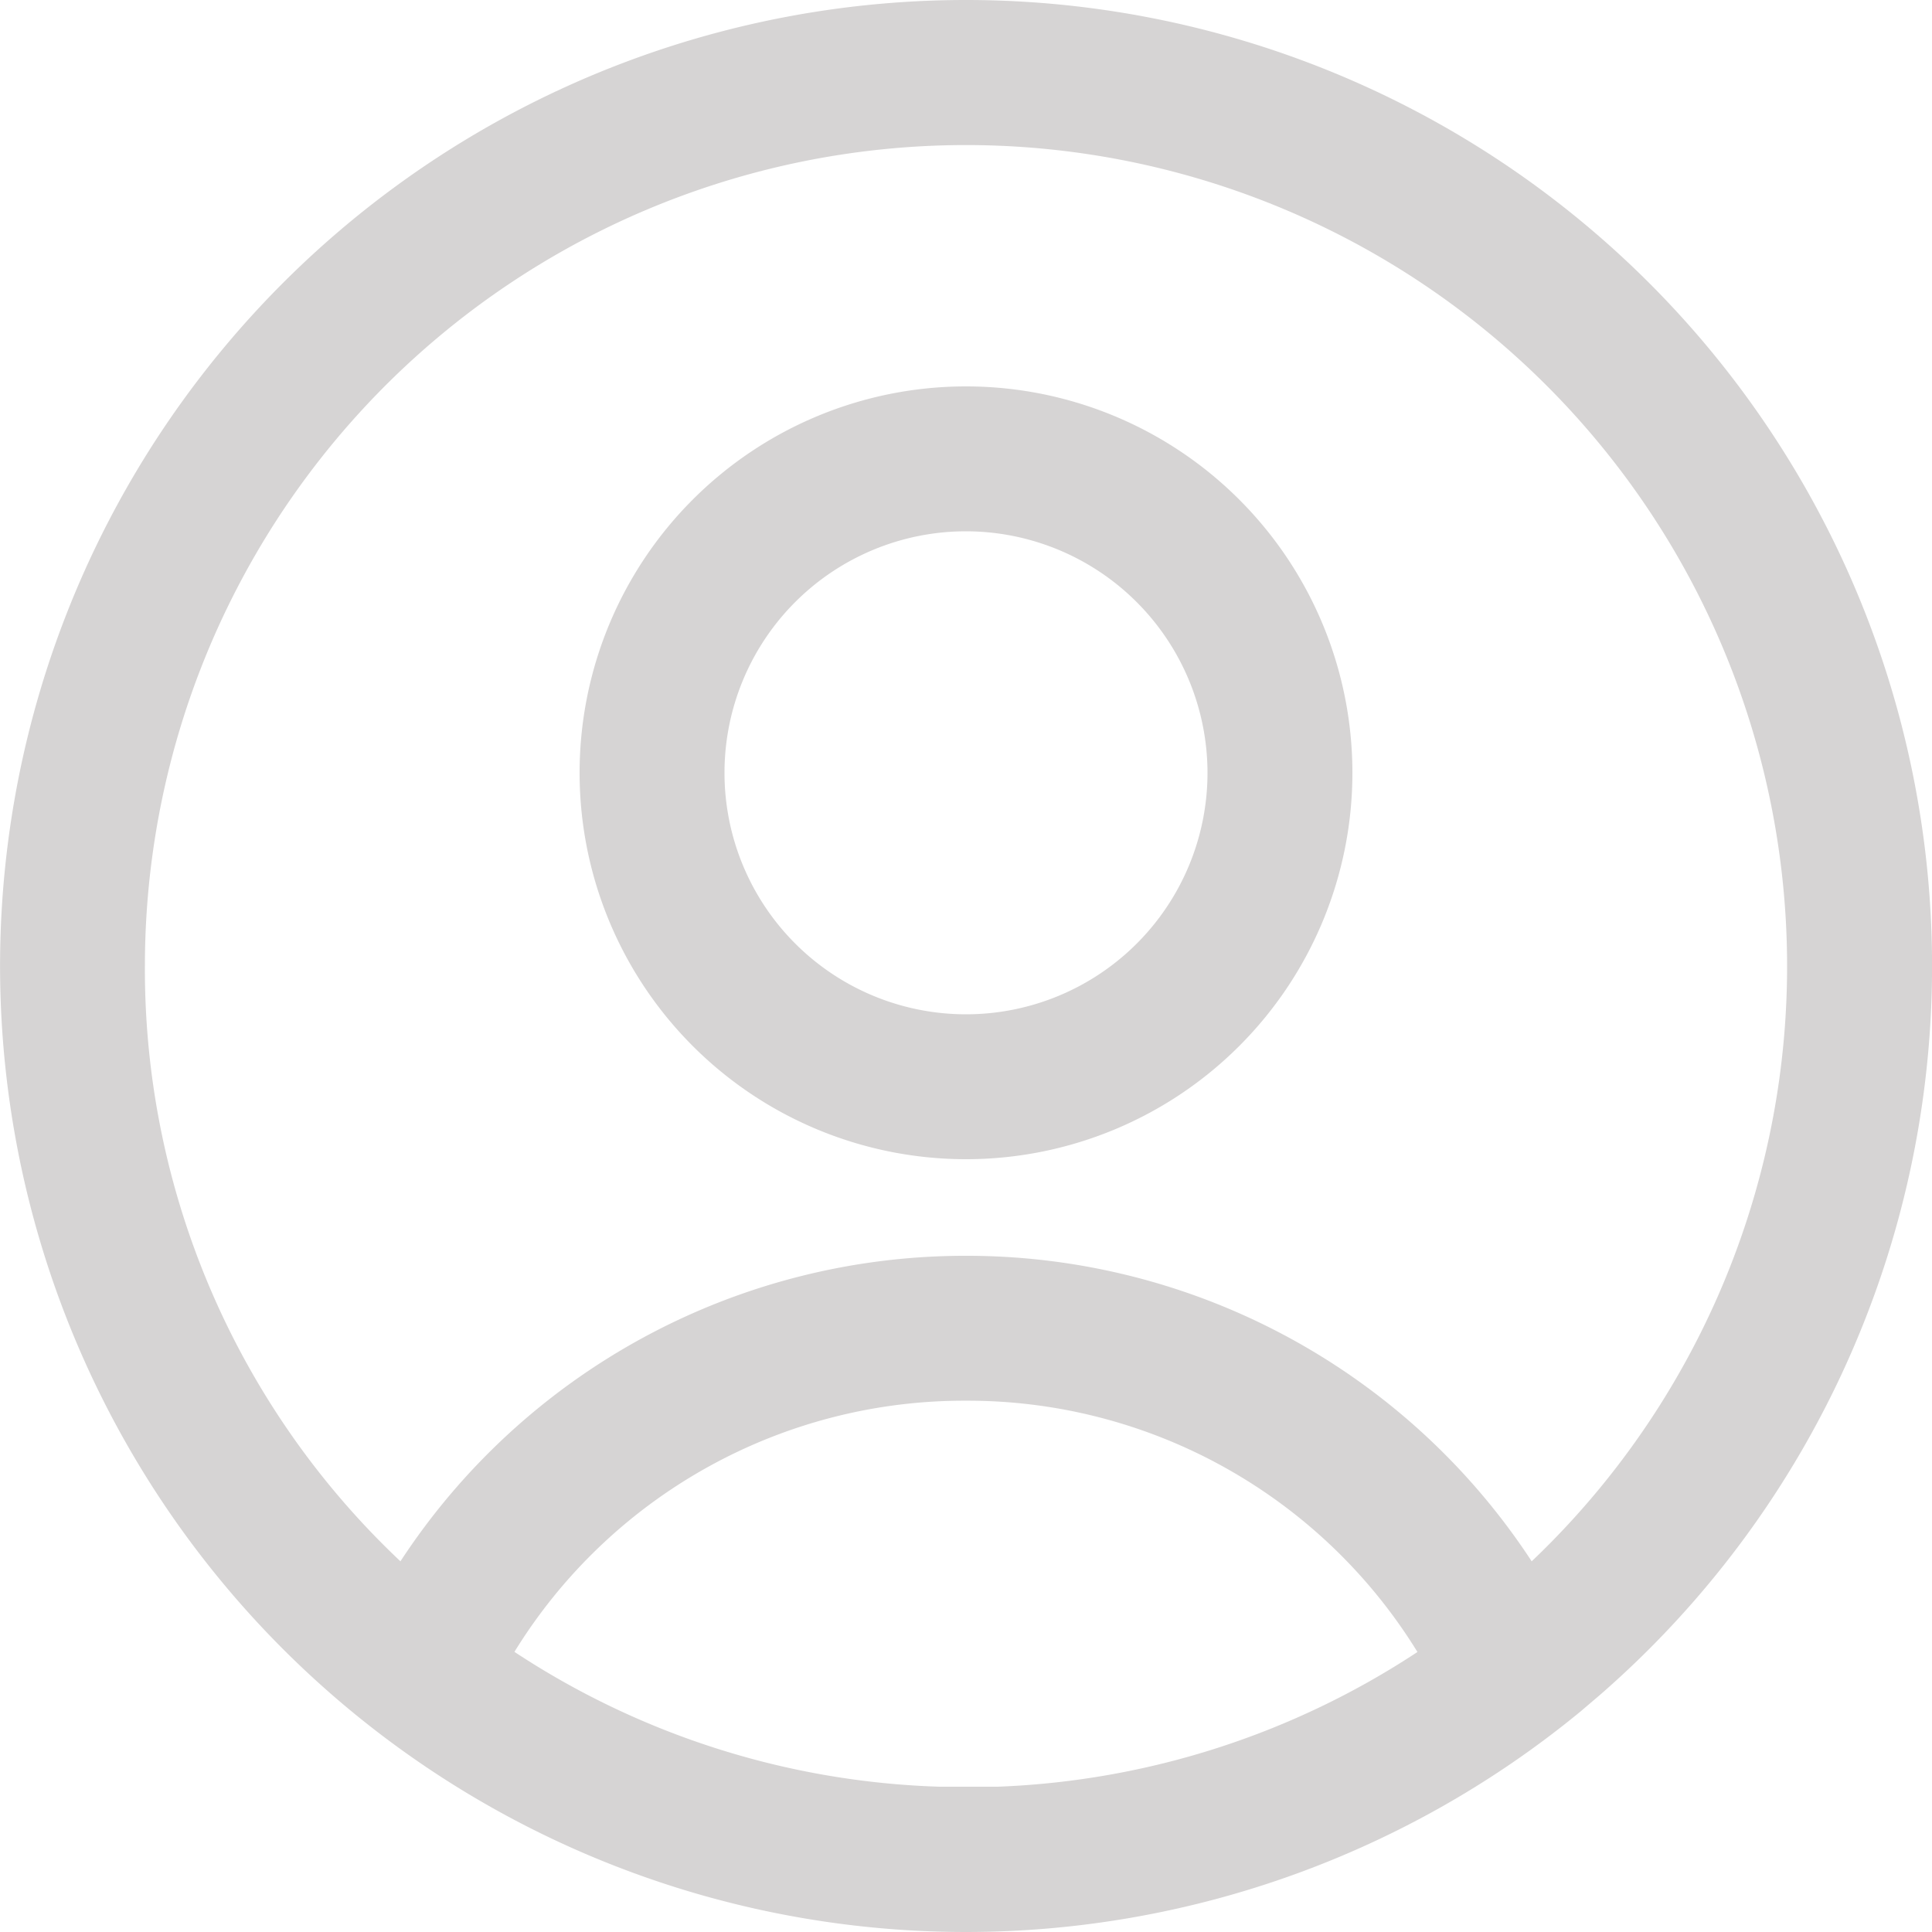<svg xmlns="http://www.w3.org/2000/svg" width="15" height="15" viewBox="0 0 15 15">
  <path id="Shape" d="M7.5,15a7.5,7.5,0,1,1,4.919-1.838l-.148.126A7.513,7.513,0,0,1,7.5,15Zm0-4.125a4.1,4.1,0,0,0-3.506,1.95,6.354,6.354,0,0,0,3.3,1.047l.205,0c.072,0,.148,0,.246,0a6.355,6.355,0,0,0,3.26-1.046A4.1,4.1,0,0,0,7.5,10.875Zm0-1.125a5.241,5.241,0,0,1,4.392,2.372A6.375,6.375,0,1,0,1.125,7.5a6.318,6.318,0,0,0,1.984,4.622A5.24,5.24,0,0,1,7.5,9.75ZM7.5,9a3,3,0,1,1,3-3A3,3,0,0,1,7.5,9Zm0-4.875A1.875,1.875,0,1,0,9.375,6,1.877,1.877,0,0,0,7.5,4.125Z" fill="#d6d4d4"/>
</svg>
